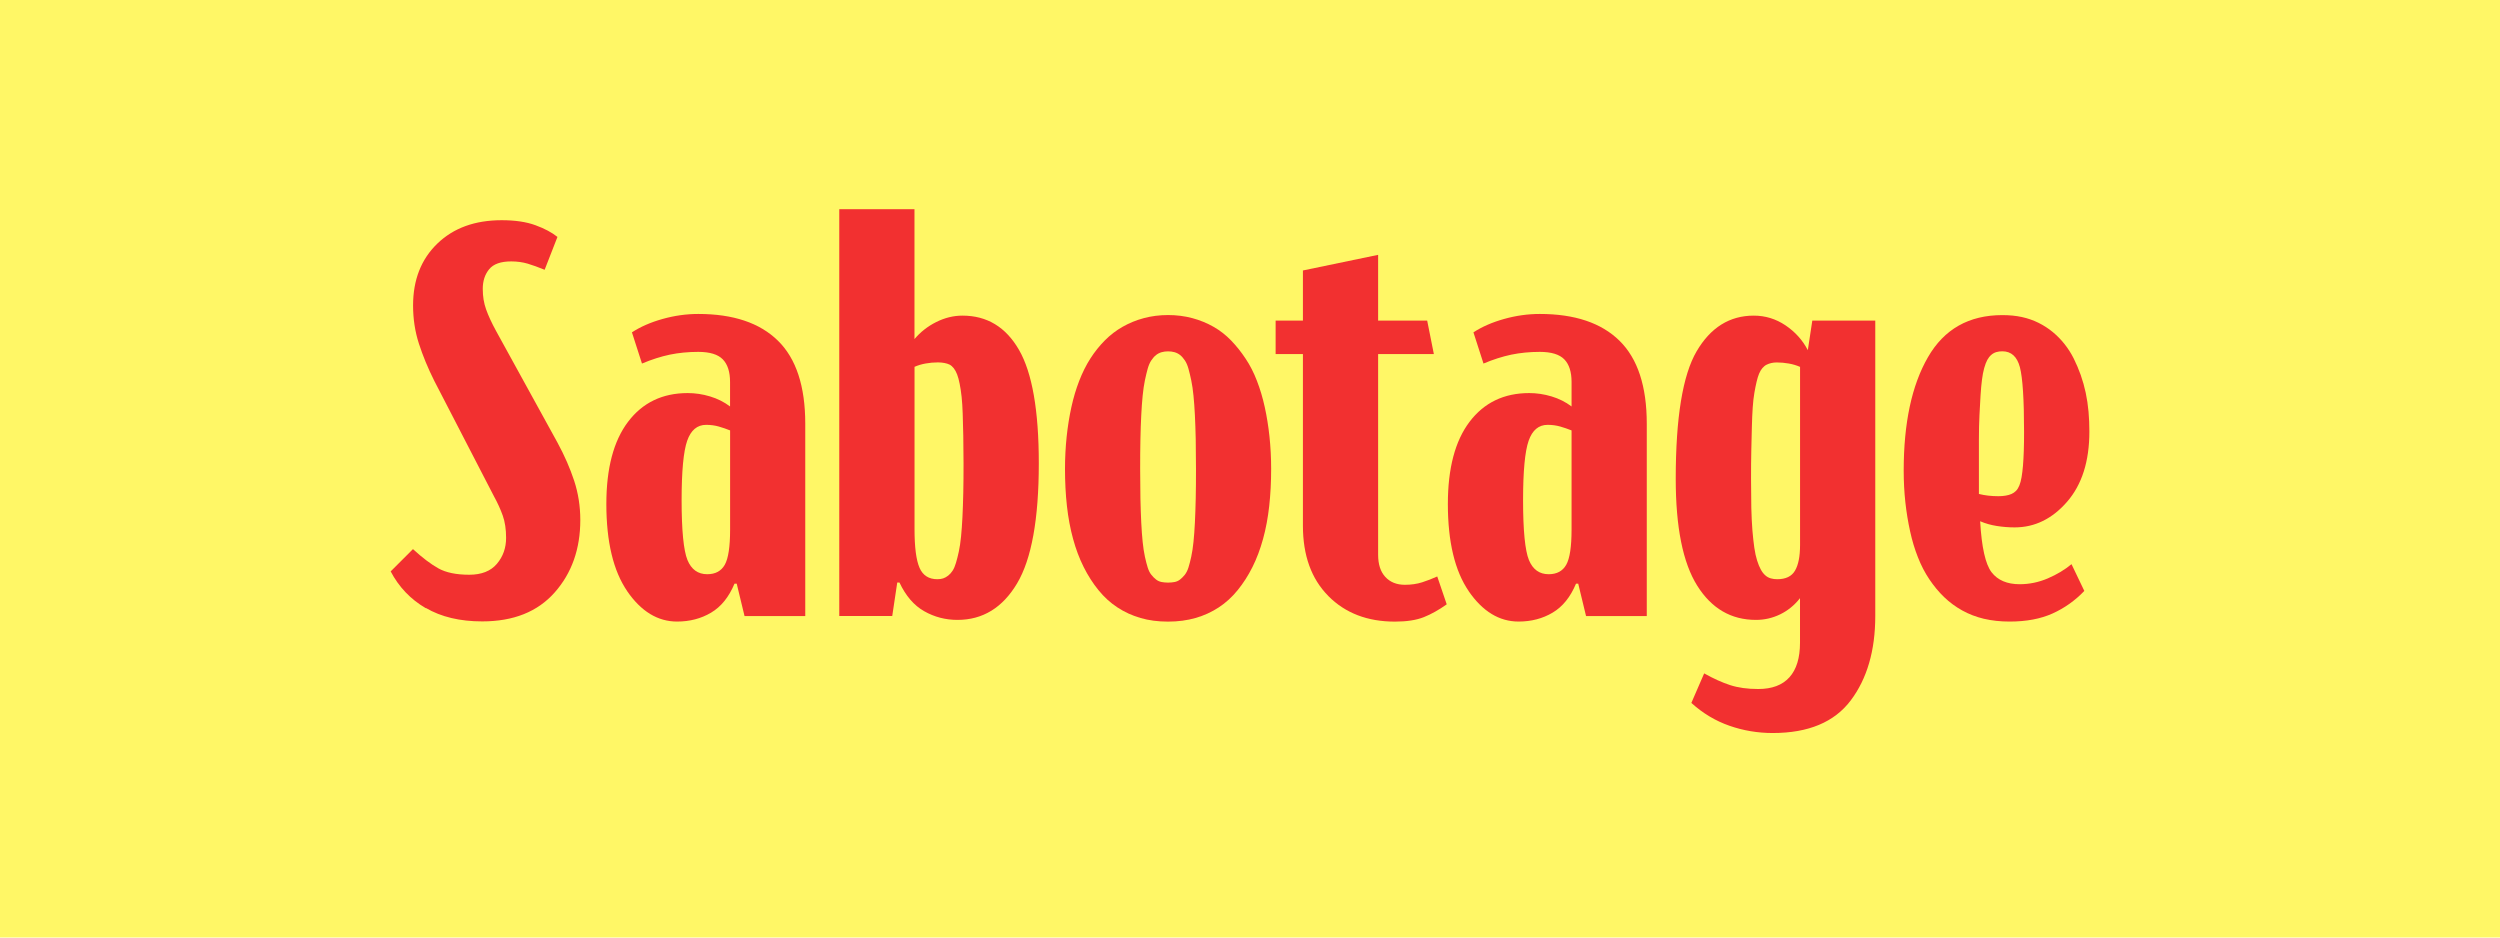 <?xml version="1.0" encoding="UTF-8"?>
<svg id="Layer_1" xmlns="http://www.w3.org/2000/svg" viewBox="0 0 480 180">
  <defs>
    <style>
      .cls-1 {
        fill: #f23030;
      }

      .cls-2 {
        fill: #fff766;
      }
    </style>
  </defs>
  <rect class="cls-2" y="-.18" width="480" height="180.35"/>
  <g>
    <path class="cls-1" d="M81.75,116.77c-2.93-1.71-5.17-4.07-6.74-7.06l4.28-4.28c1.78,1.64,3.41,2.87,4.87,3.69,1.46.82,3.44,1.23,5.94,1.23,2.35,0,4.12-.7,5.3-2.09,1.18-1.39,1.77-3.05,1.77-4.98,0-1.64-.21-3.07-.64-4.28-.43-1.21-1-2.46-1.71-3.75l-11.45-22.15c-1.21-2.42-2.19-4.8-2.94-7.12-.75-2.32-1.12-4.76-1.12-7.33,0-4.92,1.55-8.88,4.66-11.88s7.22-4.49,12.36-4.49c2.57,0,4.72.32,6.47.96,1.75.64,3.16,1.39,4.23,2.25l-2.46,6.31c-1.21-.5-2.3-.89-3.26-1.18-.96-.28-2.02-.43-3.16-.43-2,0-3.41.5-4.23,1.5-.82,1-1.23,2.25-1.23,3.75s.21,2.75.64,3.96c.43,1.21,1.07,2.6,1.93,4.17l11.77,21.4c1.36,2.5,2.42,4.94,3.21,7.33.78,2.39,1.18,4.91,1.18,7.54,0,5.56-1.64,10.2-4.92,13.91-3.28,3.71-7.92,5.56-13.91,5.56-4.28,0-7.88-.86-10.81-2.57Z"/>
    <path class="cls-1" d="M120.43,113.51c-2.67-3.89-4.01-9.47-4.01-16.75,0-6.85,1.39-12.11,4.17-15.78,2.78-3.67,6.6-5.51,11.45-5.51,1.43,0,2.85.21,4.28.64,1.43.43,2.71,1.07,3.85,1.93v-4.71c0-1.93-.46-3.37-1.39-4.33-.93-.96-2.5-1.44-4.71-1.44-1.93,0-3.75.18-5.46.53-1.71.36-3.5.93-5.35,1.71l-1.93-5.99c1.64-1.07,3.6-1.93,5.89-2.57,2.28-.64,4.56-.96,6.85-.96,6.7,0,11.81,1.71,15.3,5.14,3.49,3.42,5.24,8.74,5.24,15.94v36.92h-11.66l-1.5-6.21h-.43c-1.07,2.57-2.57,4.42-4.49,5.56s-4.1,1.71-6.53,1.71c-3.71,0-6.9-1.94-9.58-5.83ZM139.16,108.43c.68-1.21,1.02-3.46,1.02-6.74v-19.05c-.71-.28-1.44-.54-2.19-.75-.75-.21-1.55-.32-2.41-.32-1.71,0-2.93,1.02-3.64,3.05-.71,2.03-1.07,5.83-1.07,11.4,0,5.85.38,9.68,1.12,11.5.75,1.82,2.01,2.73,3.8,2.73,1.57,0,2.69-.61,3.37-1.82Z"/>
    <path class="cls-1" d="M175.59,65.09c1.14-1.35,2.53-2.44,4.17-3.26,1.64-.82,3.32-1.23,5.03-1.23,4.71,0,8.33,2.19,10.86,6.58,2.53,4.39,3.8,11.65,3.8,21.77,0,10.7-1.39,18.39-4.17,23.06-2.78,4.67-6.6,7.01-11.45,7.01-2.28,0-4.41-.55-6.37-1.66-1.96-1.1-3.55-2.94-4.76-5.51h-.43l-.96,6.42h-10.17V40.16h14.44v24.93ZM176.55,109.02c.64,1.46,1.78,2.19,3.42,2.19.43,0,.8-.05,1.12-.16s.64-.28.96-.53c.32-.25.61-.57.86-.96.25-.39.46-.89.64-1.5.18-.61.36-1.32.54-2.14.18-.82.32-1.78.43-2.89.11-1.1.2-2.35.27-3.75.07-1.39.12-2.94.16-4.65.04-1.71.05-3.6.05-5.67,0-1.93-.02-3.69-.05-5.3-.04-1.61-.07-3.01-.11-4.23-.04-1.21-.11-2.3-.21-3.26-.11-.96-.23-1.8-.38-2.51-.14-.71-.3-1.3-.48-1.77-.18-.46-.39-.86-.64-1.18-.25-.32-.52-.55-.8-.7-.29-.14-.62-.25-1.02-.32-.39-.07-.8-.11-1.23-.11-.79,0-1.57.07-2.35.21-.79.14-1.5.36-2.14.64v31.14c0,3.5.32,5.98.96,7.44Z"/>
    <path class="cls-1" d="M218.98,118.65c-1.6-.46-3.09-1.14-4.44-2.03-1.36-.89-2.57-2-3.64-3.32-1.07-1.32-2.02-2.8-2.84-4.44-.82-1.64-1.5-3.44-2.03-5.4-.54-1.96-.93-4.07-1.18-6.31-.25-2.25-.37-4.62-.37-7.12,0-2.14.11-4.21.32-6.21.21-2,.52-3.89.91-5.67.39-1.78.89-3.46,1.5-5.03.61-1.57,1.32-3,2.14-4.28.82-1.28,1.75-2.44,2.78-3.48s2.17-1.91,3.42-2.62c1.25-.71,2.6-1.27,4.07-1.66,1.46-.39,3.01-.59,4.65-.59s3.19.2,4.65.59c1.46.39,2.82.95,4.07,1.66,1.25.71,2.37,1.59,3.37,2.62,1,1.04,1.93,2.19,2.78,3.48.86,1.28,1.59,2.71,2.19,4.28.61,1.57,1.11,3.25,1.5,5.03.39,1.78.7,3.67.91,5.67.21,2,.32,4.07.32,6.21,0,2.5-.12,4.87-.37,7.12-.25,2.25-.64,4.35-1.18,6.31-.54,1.96-1.21,3.76-2.03,5.4-.82,1.64-1.77,3.12-2.84,4.44-1.07,1.32-2.28,2.43-3.64,3.32-1.36.89-2.84,1.57-4.44,2.03-1.61.46-3.37.7-5.3.7s-3.69-.23-5.3-.7ZM225.5,111.75c.39-.07.75-.23,1.07-.48.32-.25.62-.55.91-.91.28-.36.52-.82.7-1.39.18-.57.36-1.27.54-2.09.18-.82.32-1.77.43-2.84.11-1.07.2-2.3.27-3.69.07-1.39.12-2.94.16-4.65.04-1.71.05-3.6.05-5.67s-.02-3.96-.05-5.67c-.04-1.71-.09-3.26-.16-4.65-.07-1.39-.16-2.64-.27-3.74-.11-1.11-.25-2.09-.43-2.94-.18-.86-.36-1.6-.54-2.25-.18-.64-.41-1.18-.7-1.6-.29-.43-.59-.77-.91-1.02-.32-.25-.68-.43-1.07-.54-.39-.11-.8-.16-1.23-.16s-.84.05-1.23.16c-.39.11-.75.29-1.07.54-.32.25-.62.59-.91,1.02-.29.43-.52.96-.7,1.6-.18.64-.36,1.39-.54,2.25-.18.86-.32,1.84-.43,2.94-.11,1.11-.2,2.35-.27,3.74-.07,1.39-.13,2.94-.16,4.65-.04,1.71-.05,3.6-.05,5.67s.02,3.96.05,5.67c.04,1.71.09,3.26.16,4.65.07,1.39.16,2.62.27,3.69.11,1.07.25,2.02.43,2.84.18.82.36,1.52.54,2.09.18.57.41,1.04.7,1.39.28.36.59.66.91.91.32.25.68.41,1.07.48.39.07.8.11,1.23.11s.84-.04,1.23-.11Z"/>
    <path class="cls-1" d="M255.03,114.42c-3.25-3.28-4.87-7.77-4.87-13.48v-32.96h-5.24v-6.42h5.24v-9.63l14.44-3v12.63h9.42l1.28,6.42h-10.7v38.52c0,1.86.46,3.28,1.39,4.28.93,1,2.17,1.5,3.75,1.5,1.21,0,2.32-.16,3.32-.48,1-.32,1.96-.7,2.89-1.12l1.82,5.35c-1.5,1.07-2.96,1.89-4.39,2.46-1.43.57-3.28.86-5.56.86-5.28,0-9.54-1.64-12.79-4.92Z"/>
    <path class="cls-1" d="M282,113.51c-2.67-3.89-4.01-9.47-4.01-16.75,0-6.85,1.39-12.11,4.17-15.78,2.78-3.67,6.6-5.51,11.45-5.51,1.43,0,2.85.21,4.28.64,1.43.43,2.71,1.07,3.85,1.93v-4.71c0-1.93-.46-3.37-1.39-4.33-.93-.96-2.5-1.44-4.71-1.44-1.93,0-3.75.18-5.46.53-1.71.36-3.5.93-5.35,1.71l-1.93-5.99c1.64-1.07,3.6-1.93,5.89-2.57,2.28-.64,4.56-.96,6.85-.96,6.7,0,11.81,1.71,15.3,5.14,3.49,3.42,5.24,8.74,5.24,15.94v36.92h-11.66l-1.5-6.21h-.43c-1.07,2.57-2.57,4.42-4.49,5.56s-4.1,1.71-6.53,1.71c-3.71,0-6.9-1.94-9.58-5.83ZM300.72,108.43c.68-1.21,1.02-3.46,1.02-6.74v-19.05c-.71-.28-1.44-.54-2.19-.75-.75-.21-1.55-.32-2.41-.32-1.71,0-2.93,1.02-3.64,3.05-.71,2.03-1.07,5.83-1.07,11.4,0,5.85.38,9.68,1.12,11.5.75,1.82,2.01,2.73,3.8,2.73,1.57,0,2.69-.61,3.37-1.82Z"/>
    <path class="cls-1" d="M332.07,139.35c-2.68-.93-5.12-2.39-7.33-4.39l2.46-5.67c1.78,1,3.44,1.75,4.98,2.25,1.53.5,3.33.75,5.4.75,2.64,0,4.64-.75,5.99-2.25,1.35-1.5,2.03-3.71,2.03-6.63v-8.56c-1.07,1.36-2.34,2.39-3.8,3.1-1.46.71-3.01,1.07-4.65,1.07-4.78,0-8.54-2.19-11.29-6.58-2.75-4.39-4.12-11.22-4.12-20.49,0-11.77,1.34-19.94,4.01-24.5,2.67-4.56,6.33-6.85,10.97-6.85,2.21,0,4.24.62,6.1,1.87,1.85,1.25,3.28,2.84,4.28,4.76l.86-5.67h12.09v56.71c0,6.63-1.57,12.04-4.71,16.21-3.14,4.17-8.13,6.26-14.98,6.26-2.85,0-5.62-.46-8.29-1.39ZM336.25,97.41c.04,1.64.11,3.1.21,4.39.11,1.28.23,2.41.37,3.37.14.96.32,1.78.54,2.46.21.68.45,1.25.7,1.71.25.46.54.84.86,1.12.32.29.68.48,1.07.59.39.11.8.16,1.23.16,1.64,0,2.78-.55,3.42-1.66.64-1.1.96-2.73.96-4.87v-34.24c-.64-.28-1.36-.5-2.14-.64-.79-.14-1.57-.21-2.35-.21-.36,0-.7.04-1.02.11-.32.07-.62.18-.91.32-.29.14-.55.36-.8.64-.25.29-.46.64-.64,1.07-.18.43-.34.95-.48,1.55-.14.61-.29,1.32-.43,2.14-.14.82-.25,1.77-.32,2.84-.07,1.07-.13,2.28-.16,3.64-.04,1.36-.07,2.87-.11,4.55-.04,1.68-.05,3.51-.05,5.51s.02,3.82.05,5.46Z"/>
    <path class="cls-1" d="M380.92,118.81c-1.5-.36-2.89-.89-4.17-1.6-1.28-.71-2.44-1.57-3.48-2.57-1.04-1-1.98-2.14-2.84-3.42-.86-1.28-1.59-2.69-2.19-4.23-.61-1.53-1.11-3.19-1.5-4.98-.39-1.78-.7-3.64-.91-5.56-.21-1.93-.32-3.96-.32-6.1,0-9.13,1.55-16.39,4.66-21.77,3.1-5.38,7.86-8.08,14.28-8.08,1.35,0,2.6.12,3.75.37,1.14.25,2.21.62,3.21,1.12,1,.5,1.91,1.09,2.73,1.77.82.68,1.57,1.44,2.25,2.3.68.86,1.27,1.78,1.77,2.78.5,1,.94,2.05,1.34,3.16.39,1.11.71,2.25.96,3.42.25,1.18.43,2.39.54,3.64.11,1.25.16,2.51.16,3.8,0,5.71-1.43,10.2-4.28,13.48-2.85,3.28-6.21,4.92-10.06,4.92-1.14,0-2.28-.09-3.42-.27-1.14-.18-2.21-.48-3.21-.91.28,4.99,1.02,8.26,2.19,9.79,1.18,1.53,2.98,2.3,5.4,2.3,1.85,0,3.65-.37,5.4-1.12,1.75-.75,3.26-1.66,4.55-2.73l2.46,5.14c-1.78,1.86-3.82,3.3-6.1,4.33-2.28,1.03-5.03,1.55-8.24,1.55-1.78,0-3.42-.18-4.92-.53ZM379.95,92.65v2.19c.57.14,1.16.25,1.77.32.61.07,1.27.11,1.98.11.5,0,.96-.04,1.39-.11.43-.07.8-.18,1.12-.32.32-.14.61-.34.86-.59.25-.25.46-.59.64-1.02.18-.43.32-.96.43-1.6s.2-1.37.27-2.19c.07-.82.12-1.78.16-2.89.04-1.1.05-2.34.05-3.69,0-6.21-.27-10.33-.8-12.36-.54-2.03-1.66-3.05-3.37-3.05-.43,0-.82.05-1.18.16-.36.11-.68.29-.96.54-.29.25-.54.57-.75.96-.21.39-.41.91-.59,1.55-.18.64-.32,1.39-.43,2.25-.11.86-.2,1.84-.27,2.94-.07,1.11-.14,2.37-.21,3.8-.07,1.43-.11,3.03-.11,4.81v8.19Z"/>
  </g>
</svg>